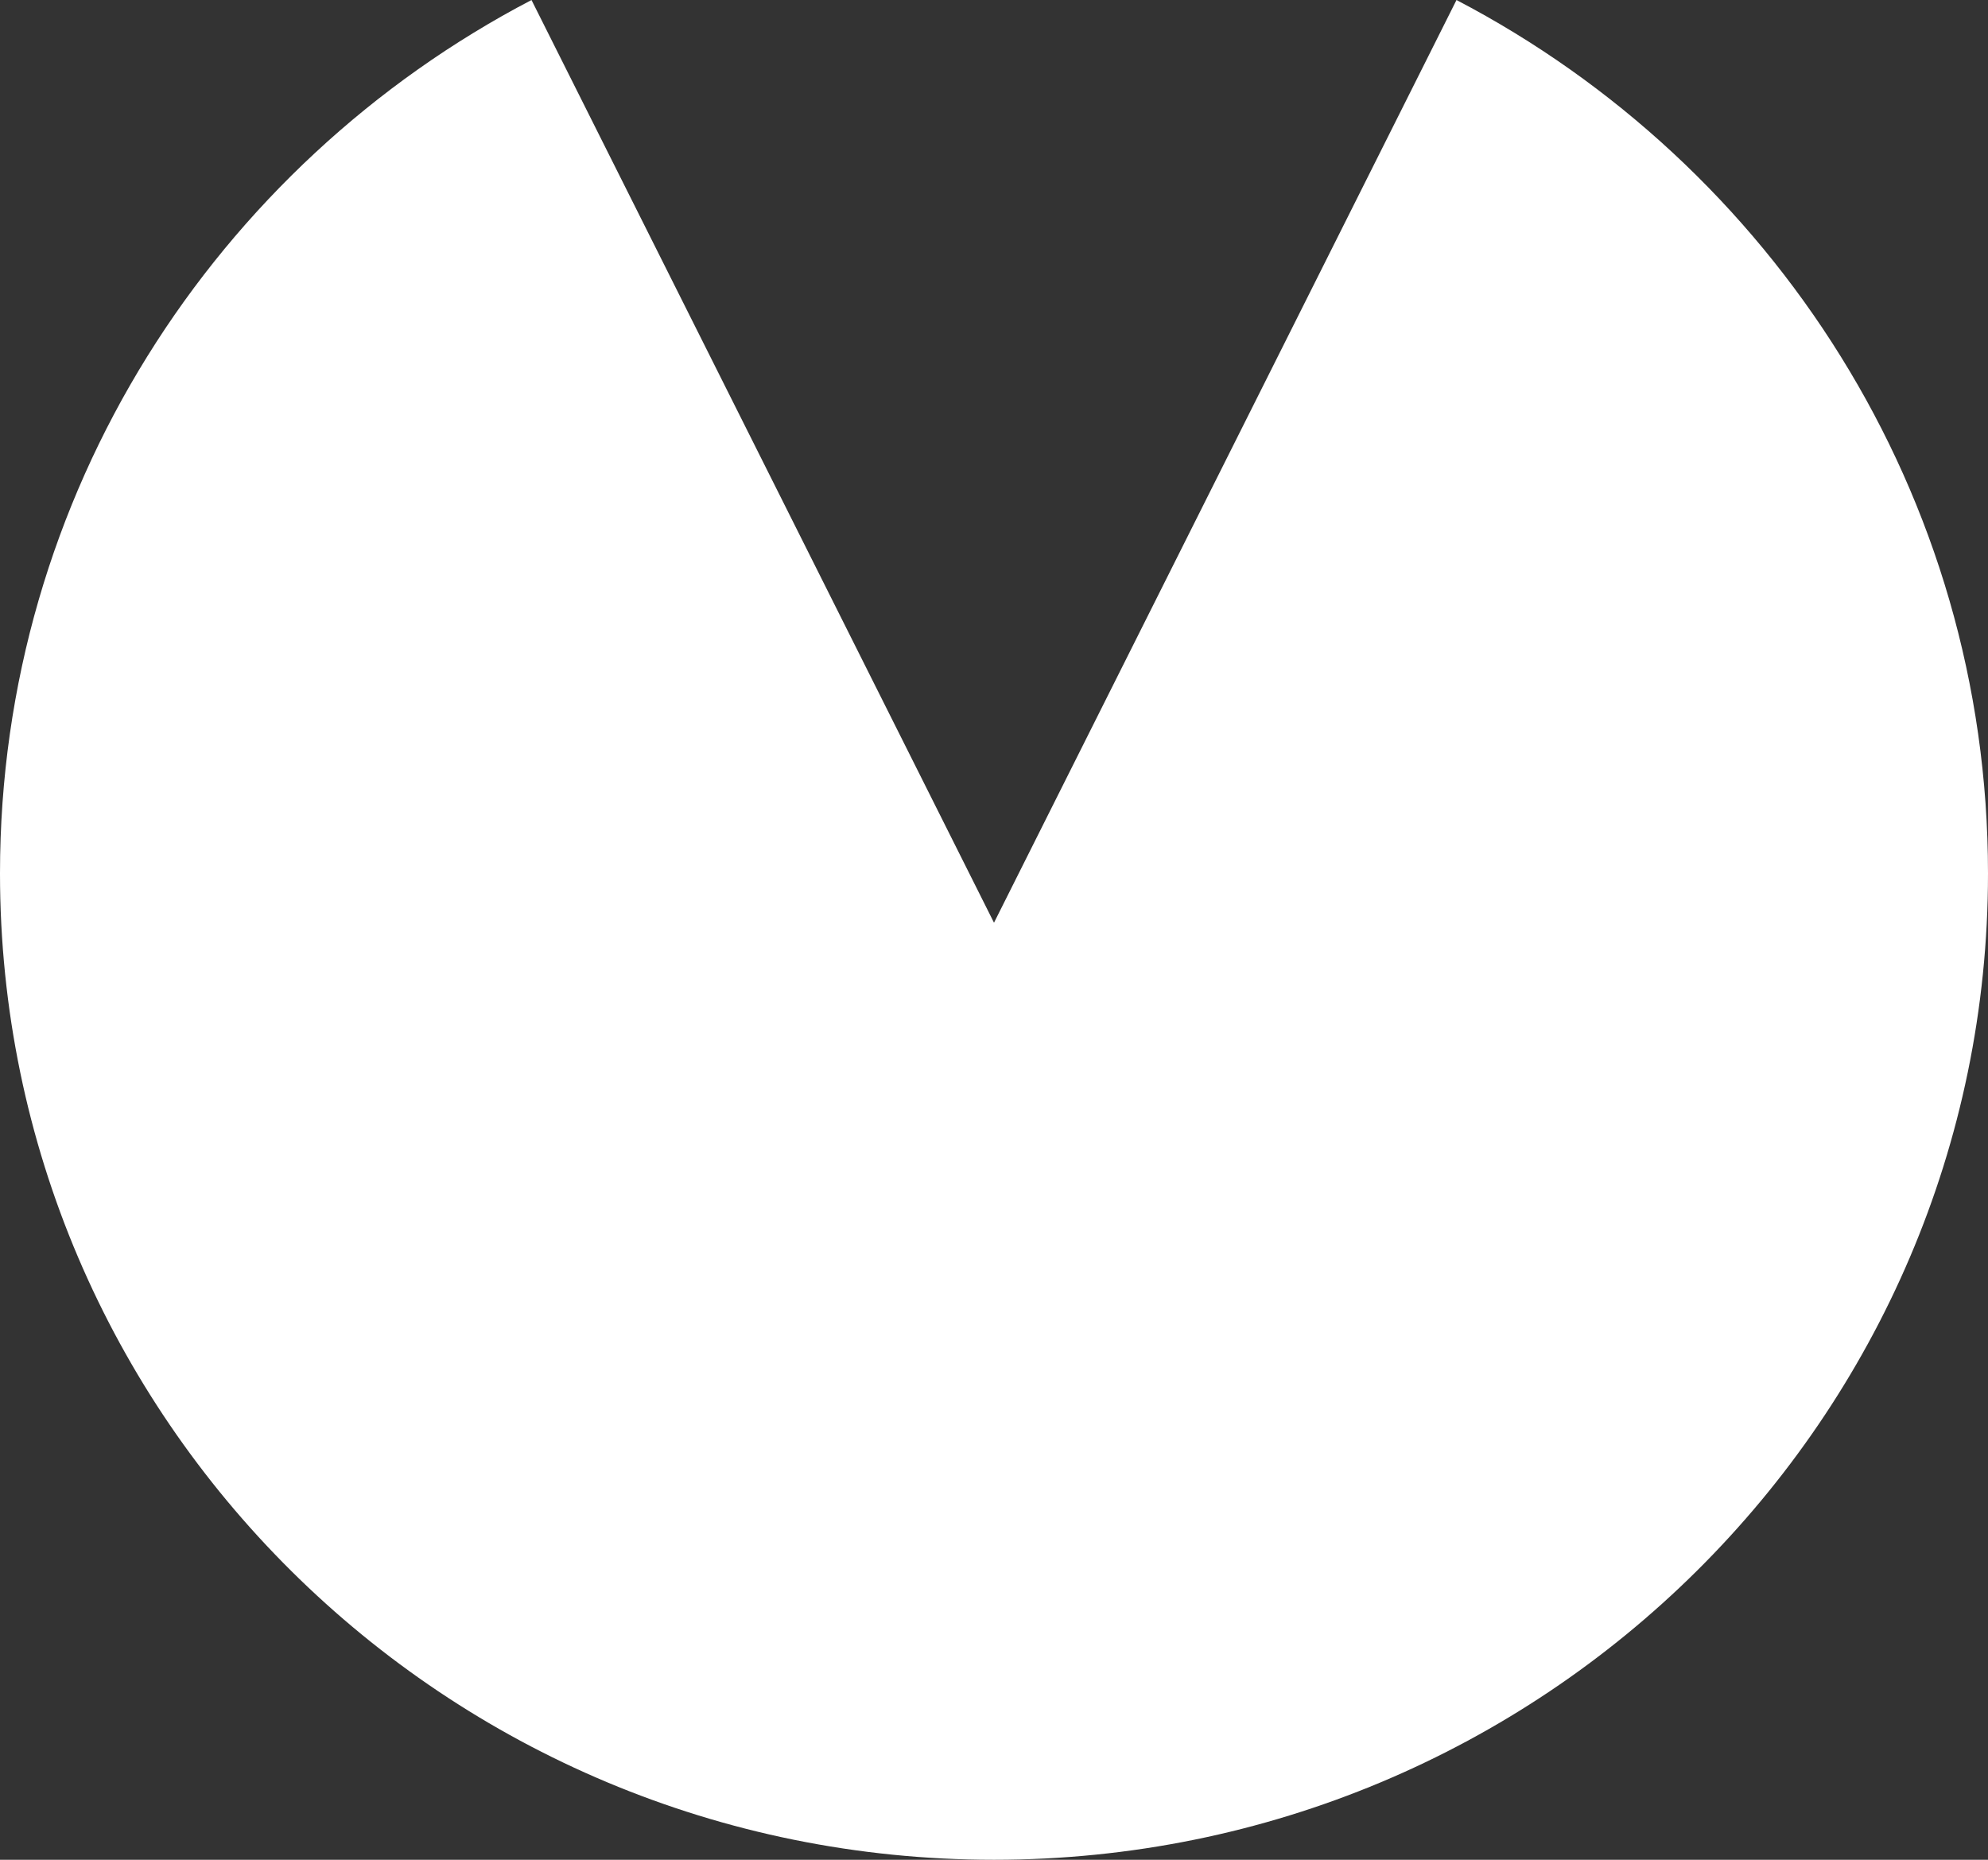 <svg width="31" height="29" viewBox="0 0 31 29" fill="none" xmlns="http://www.w3.org/2000/svg">
<rect x="0" y="0" width="31" height="29" fill="#333333" stroke="none"/>
<path fill-rule="evenodd" clip-rule="evenodd" d="M8.288 7.4459e-05L15.5 14.388L22.712 7.4801e-05C27.64 2.575 31 7.708 31 13.619C31 22.113 24.06 29 15.5 29C6.94 29 0 22.113 0 13.619C0 7.708 3.36 2.575 8.288 7.4459e-05Z" fill="white"/>
</svg>
